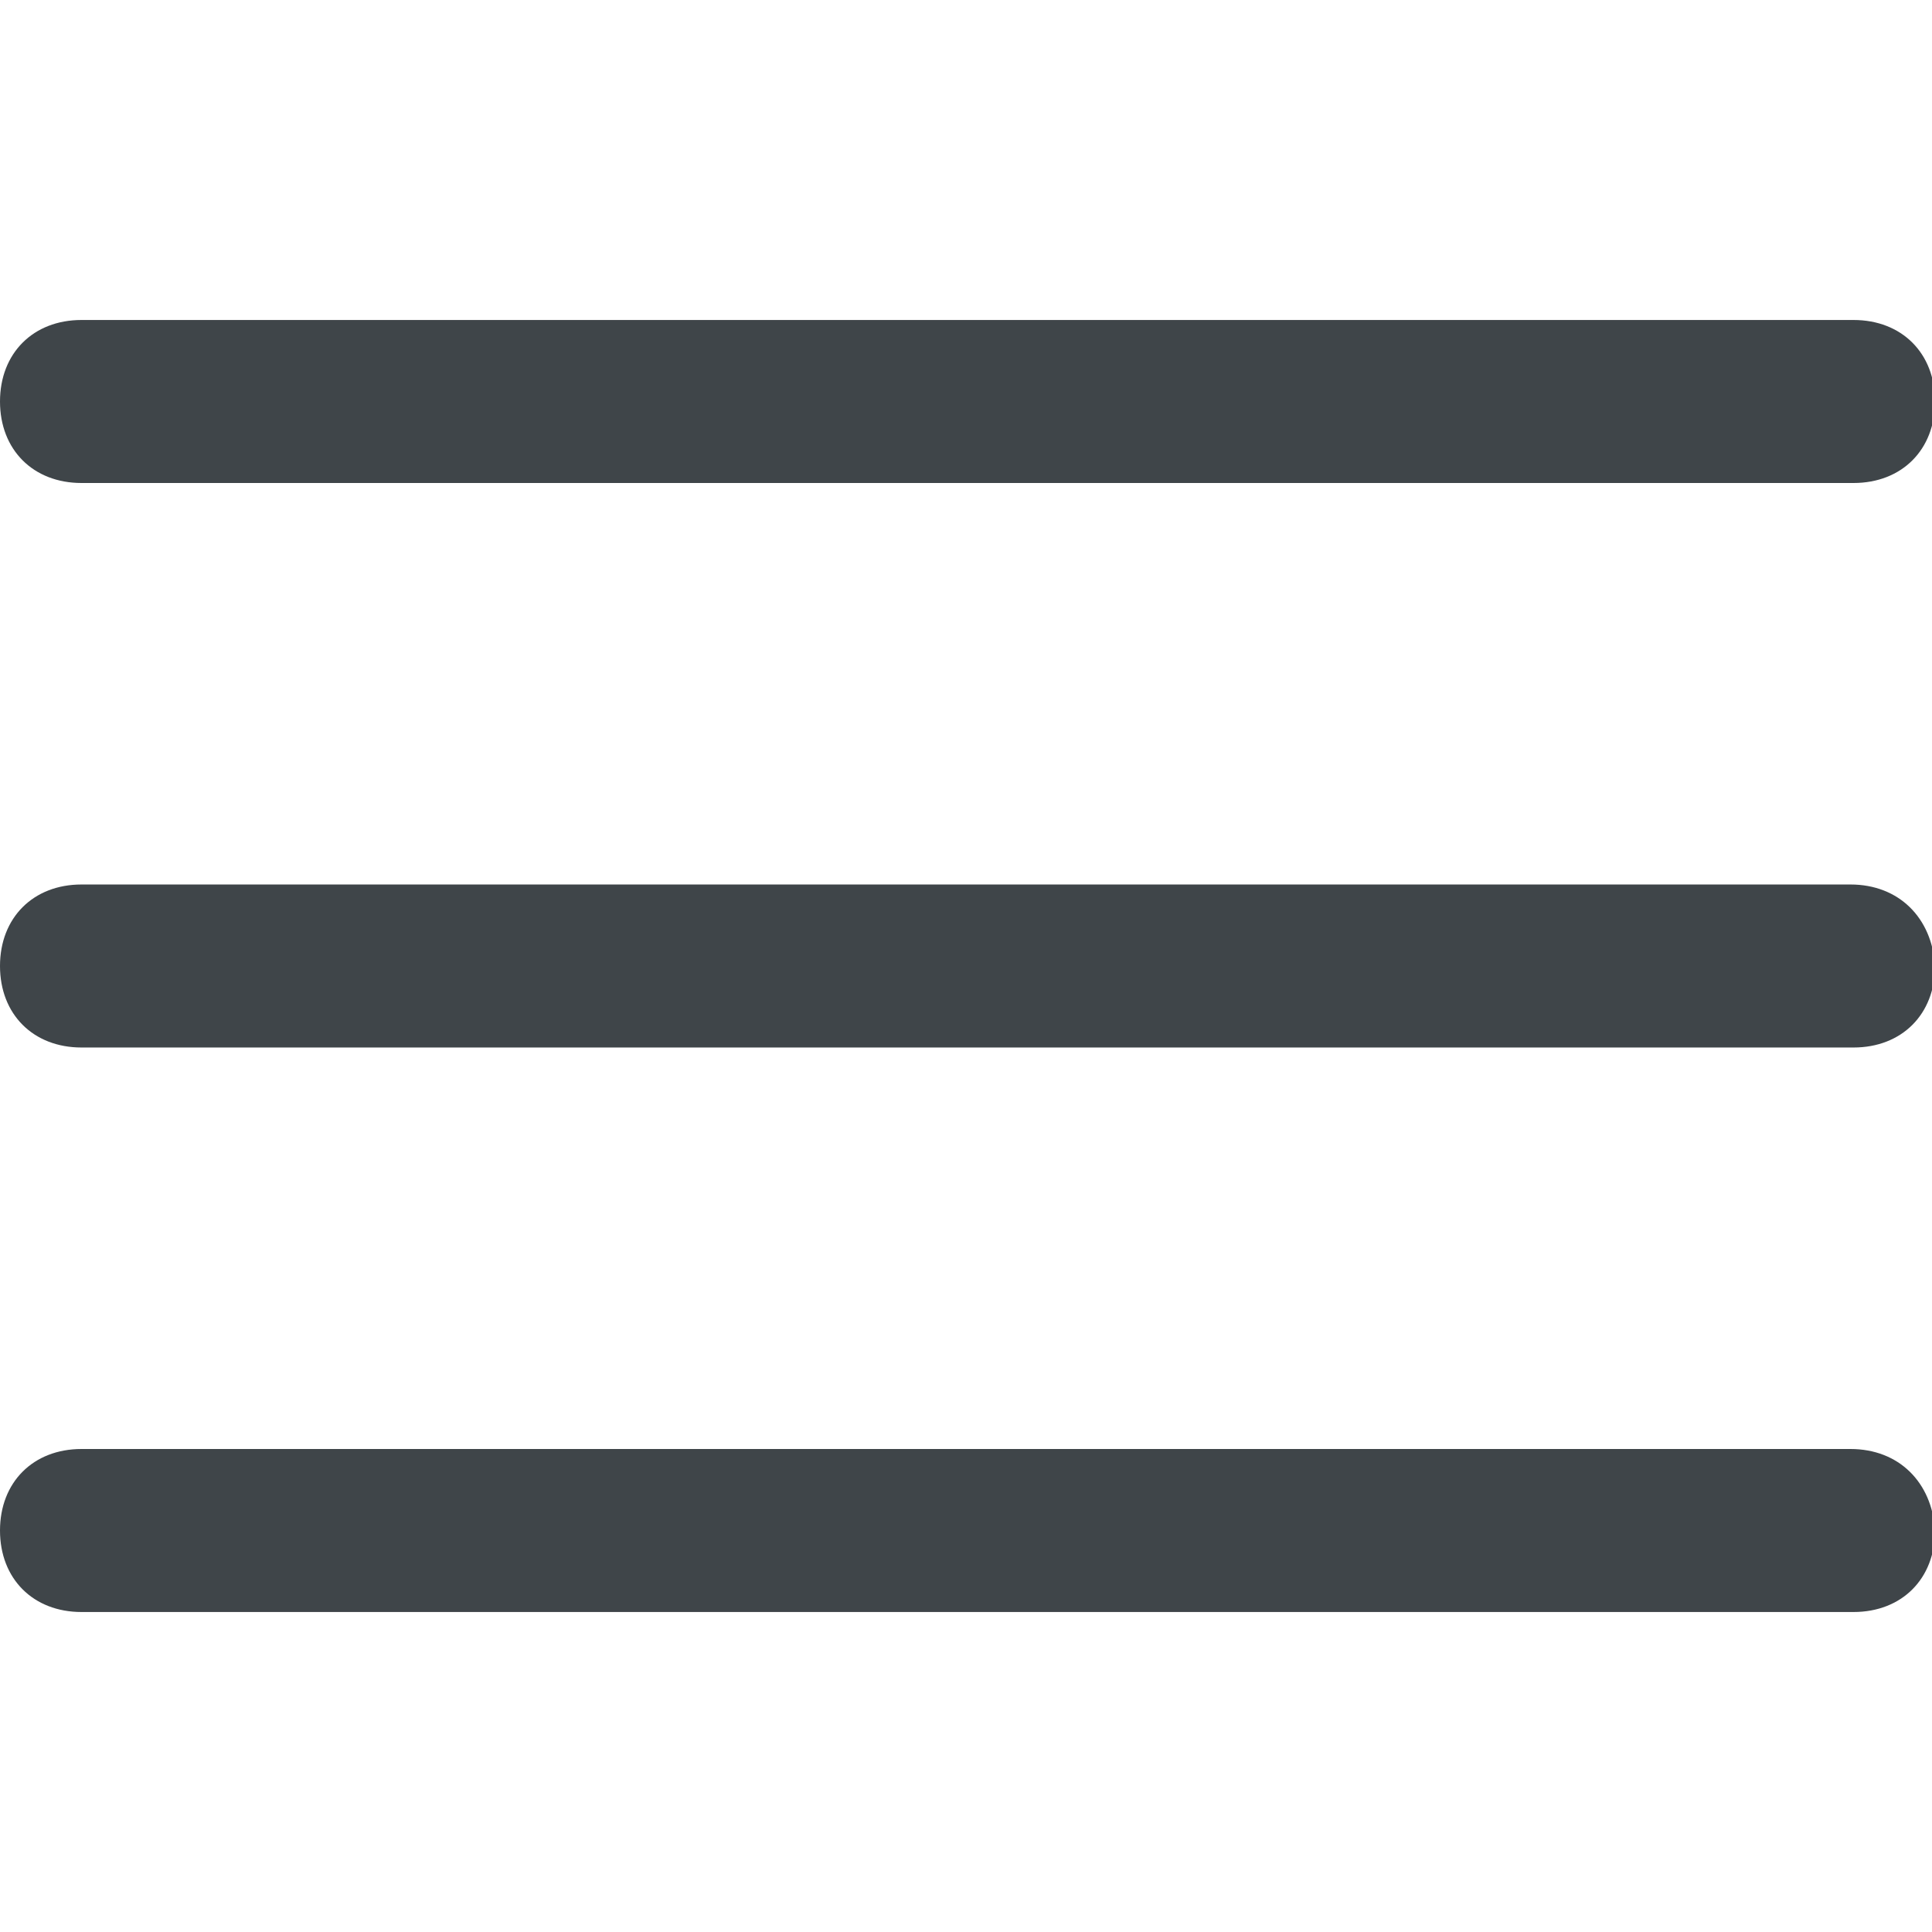 <svg width="100%" height="100%" viewBox="0 0 16 16" fill="none" xmlns="http://www.w3.org/2000/svg">
<g>
<path d="M15.325 7.325H0.675C0.275 7.325 0 7.6 0 8C0 8.4 0.275 8.675 0.675 8.675H15.35C15.75 8.675 16.025 8.4 16.025 8C16 7.6 15.725 7.325 15.325 7.325Z" fill="#3F4549"/>
<path d="M15.325 12H0.675C0.275 12 0 12.275 0 12.675C0 13.075 0.275 13.35 0.675 13.35H15.35C15.75 13.35 16.025 13.075 16.025 12.675C16 12.275 15.725 12 15.325 12Z" fill="#3F4549"/>
<path d="M0.675 4H15.35C15.75 4 16.025 3.725 16.025 3.325C16.025 2.925 15.75 2.65 15.35 2.65H0.675C0.275 2.65 0 2.925 0 3.325C0 3.725 0.275 4 0.675 4Z" fill="#3F4549"/>
</g>
<defs>
<clipPath id="clip0">
<rect width="16" height="16" fill="white"/>
</clipPath>
</defs>
</svg>
